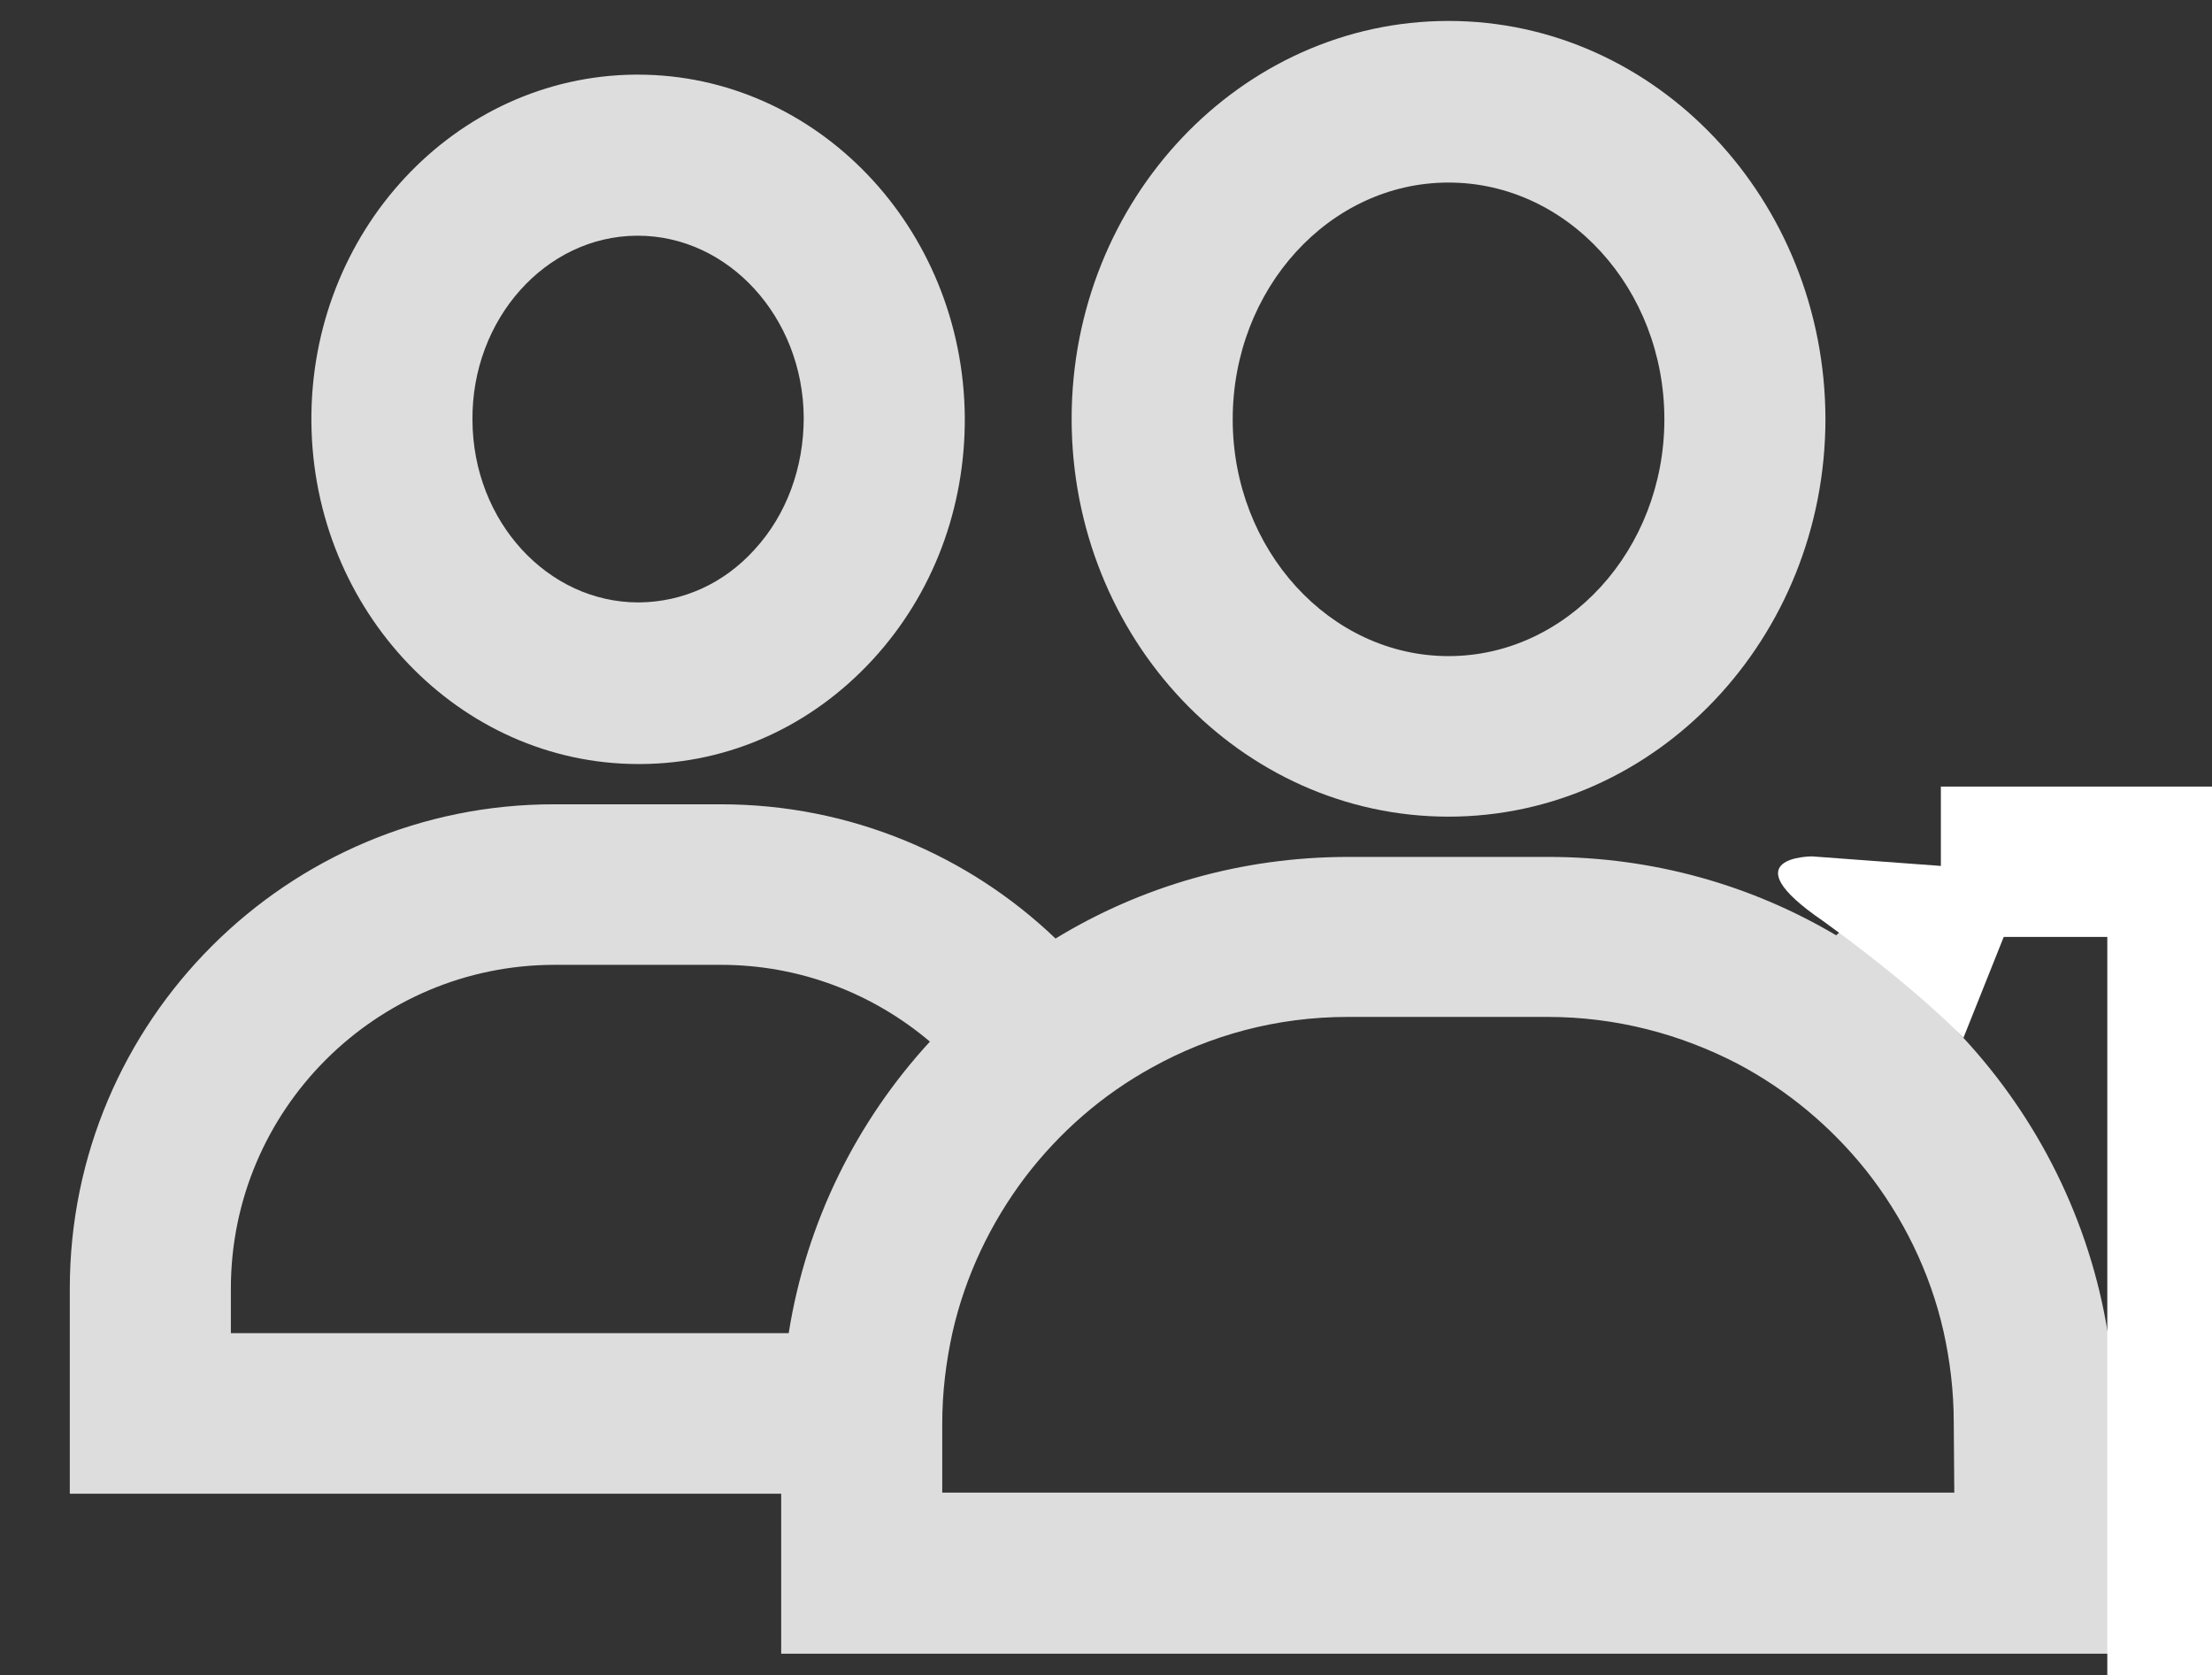 <?xml version="1.0" encoding="utf-8"?>
<!-- Generator: Adobe Illustrator 21.0.2, SVG Export Plug-In . SVG Version: 6.00 Build 0)  -->
<svg version="1.1" id="Capa_1" xmlns="http://www.w3.org/2000/svg" xmlns:xlink="http://www.w3.org/1999/xlink" x="0px" y="0px"
	 viewBox="0 0 412 312" style="enable-background:new 0 0 412 312;" xml:space="preserve">
<rect x="0" y="0" width="412" height="312" fill="#333333" stroke="none"/>
<style type="text/css">
	.st0{fill:#ddd;}
	.st1{fill:#FFFFFF;}
</style>
<g>
	<g>
		<path class="st0" d="M269.8,3.9c-38.7,0-70.2,33.3-70.2,74.1c0,40.9,31.5,74.1,70.2,74.1s70.2-33.3,70.2-74.1
			C339.9,37.2,308.5,3.9,269.8,3.9z M269.8,122.2c-22.1,0-40.2-19.8-40.2-44.1s18-44.1,40.2-44.1s40.2,19.8,40.2,44.1
			S291.9,122.2,269.8,122.2z"/>
	</g>
</g>
<g>
	<g>
		<path class="st0" d="M403.7,149.7c0,0-45.6,9.3-61.7,24.5c-15.7-9.3-34-14.6-53.6-14.6h-37.3c-19.9,0-38.6,5.5-54.5,15.2
			c-16.2-15.5-38.2-25-62.3-25h-31C53.5,149.7,13,190.2,13,240v38.2h132.5V308H394v-29.8L403.7,149.7z M146.9,248.3H43V240
			c0-33.3,27.1-60.3,60.3-60.3h31c14.8,0,28.4,5.4,38.9,14.3C159.6,208.8,150.2,227.5,146.9,248.3z M364,278h-50.6h-88.8h-49.1
			v-12.9c0-5.8,0.7-11.4,1.9-16.9c2.4-10.6,7.1-20.4,13.5-28.9c6.4-8.4,14.4-15.4,23.7-20.5c10.8-6,23.2-9.4,36.4-9.4h37.3
			c12.7,0,24.7,3.2,35.3,8.7c9.3,4.9,17.4,11.7,23.9,19.8c6.9,8.7,12,19,14.5,30.1c1.2,5.4,1.9,11.1,1.9,16.9L364,278L364,278z
			 M392.6,248.3c-3.4-21-13-40-26.9-55C324.5,150.5,446.9,113.8,392.6,248.3z"/>
	</g>
</g>
<g>
	<g>
		<path class="st0" d="M118.8,13.9h-0.5c-33.6,0.3-60.6,29.3-60.3,64.7c0.3,35.2,27.6,63.7,60.9,63.7h0.5
			c16.5-0.1,31.8-7.1,43.2-19.5c11.2-12.2,17.2-28.2,17.1-45.1C179.4,42.4,152.1,13.9,118.8,13.9z M140.5,102.4
			c-5.7,6.3-13.3,9.7-21.4,9.8h-0.2c-16.9,0-30.8-15.1-30.9-33.9c-0.2-18.8,13.6-34.3,30.6-34.4h0.2c16.9,0,30.8,15.2,30.9,33.9
			C149.7,87.1,146.5,95.9,140.5,102.4z"/>
	</g>
</g>
<rect x="361.5" y="146.5" class="st1" width="72.5" height="28"/>
<rect x="392.5" y="168" class="st1" width="22.5" height="157"/>
<path class="st1" d="M339.5,171.5c18,13,26.2,21.8,26.2,21.8l12.3-30.8l-40.5-3C337.5,159.5,322,159.5,339.5,171.5z"/>
</svg>
